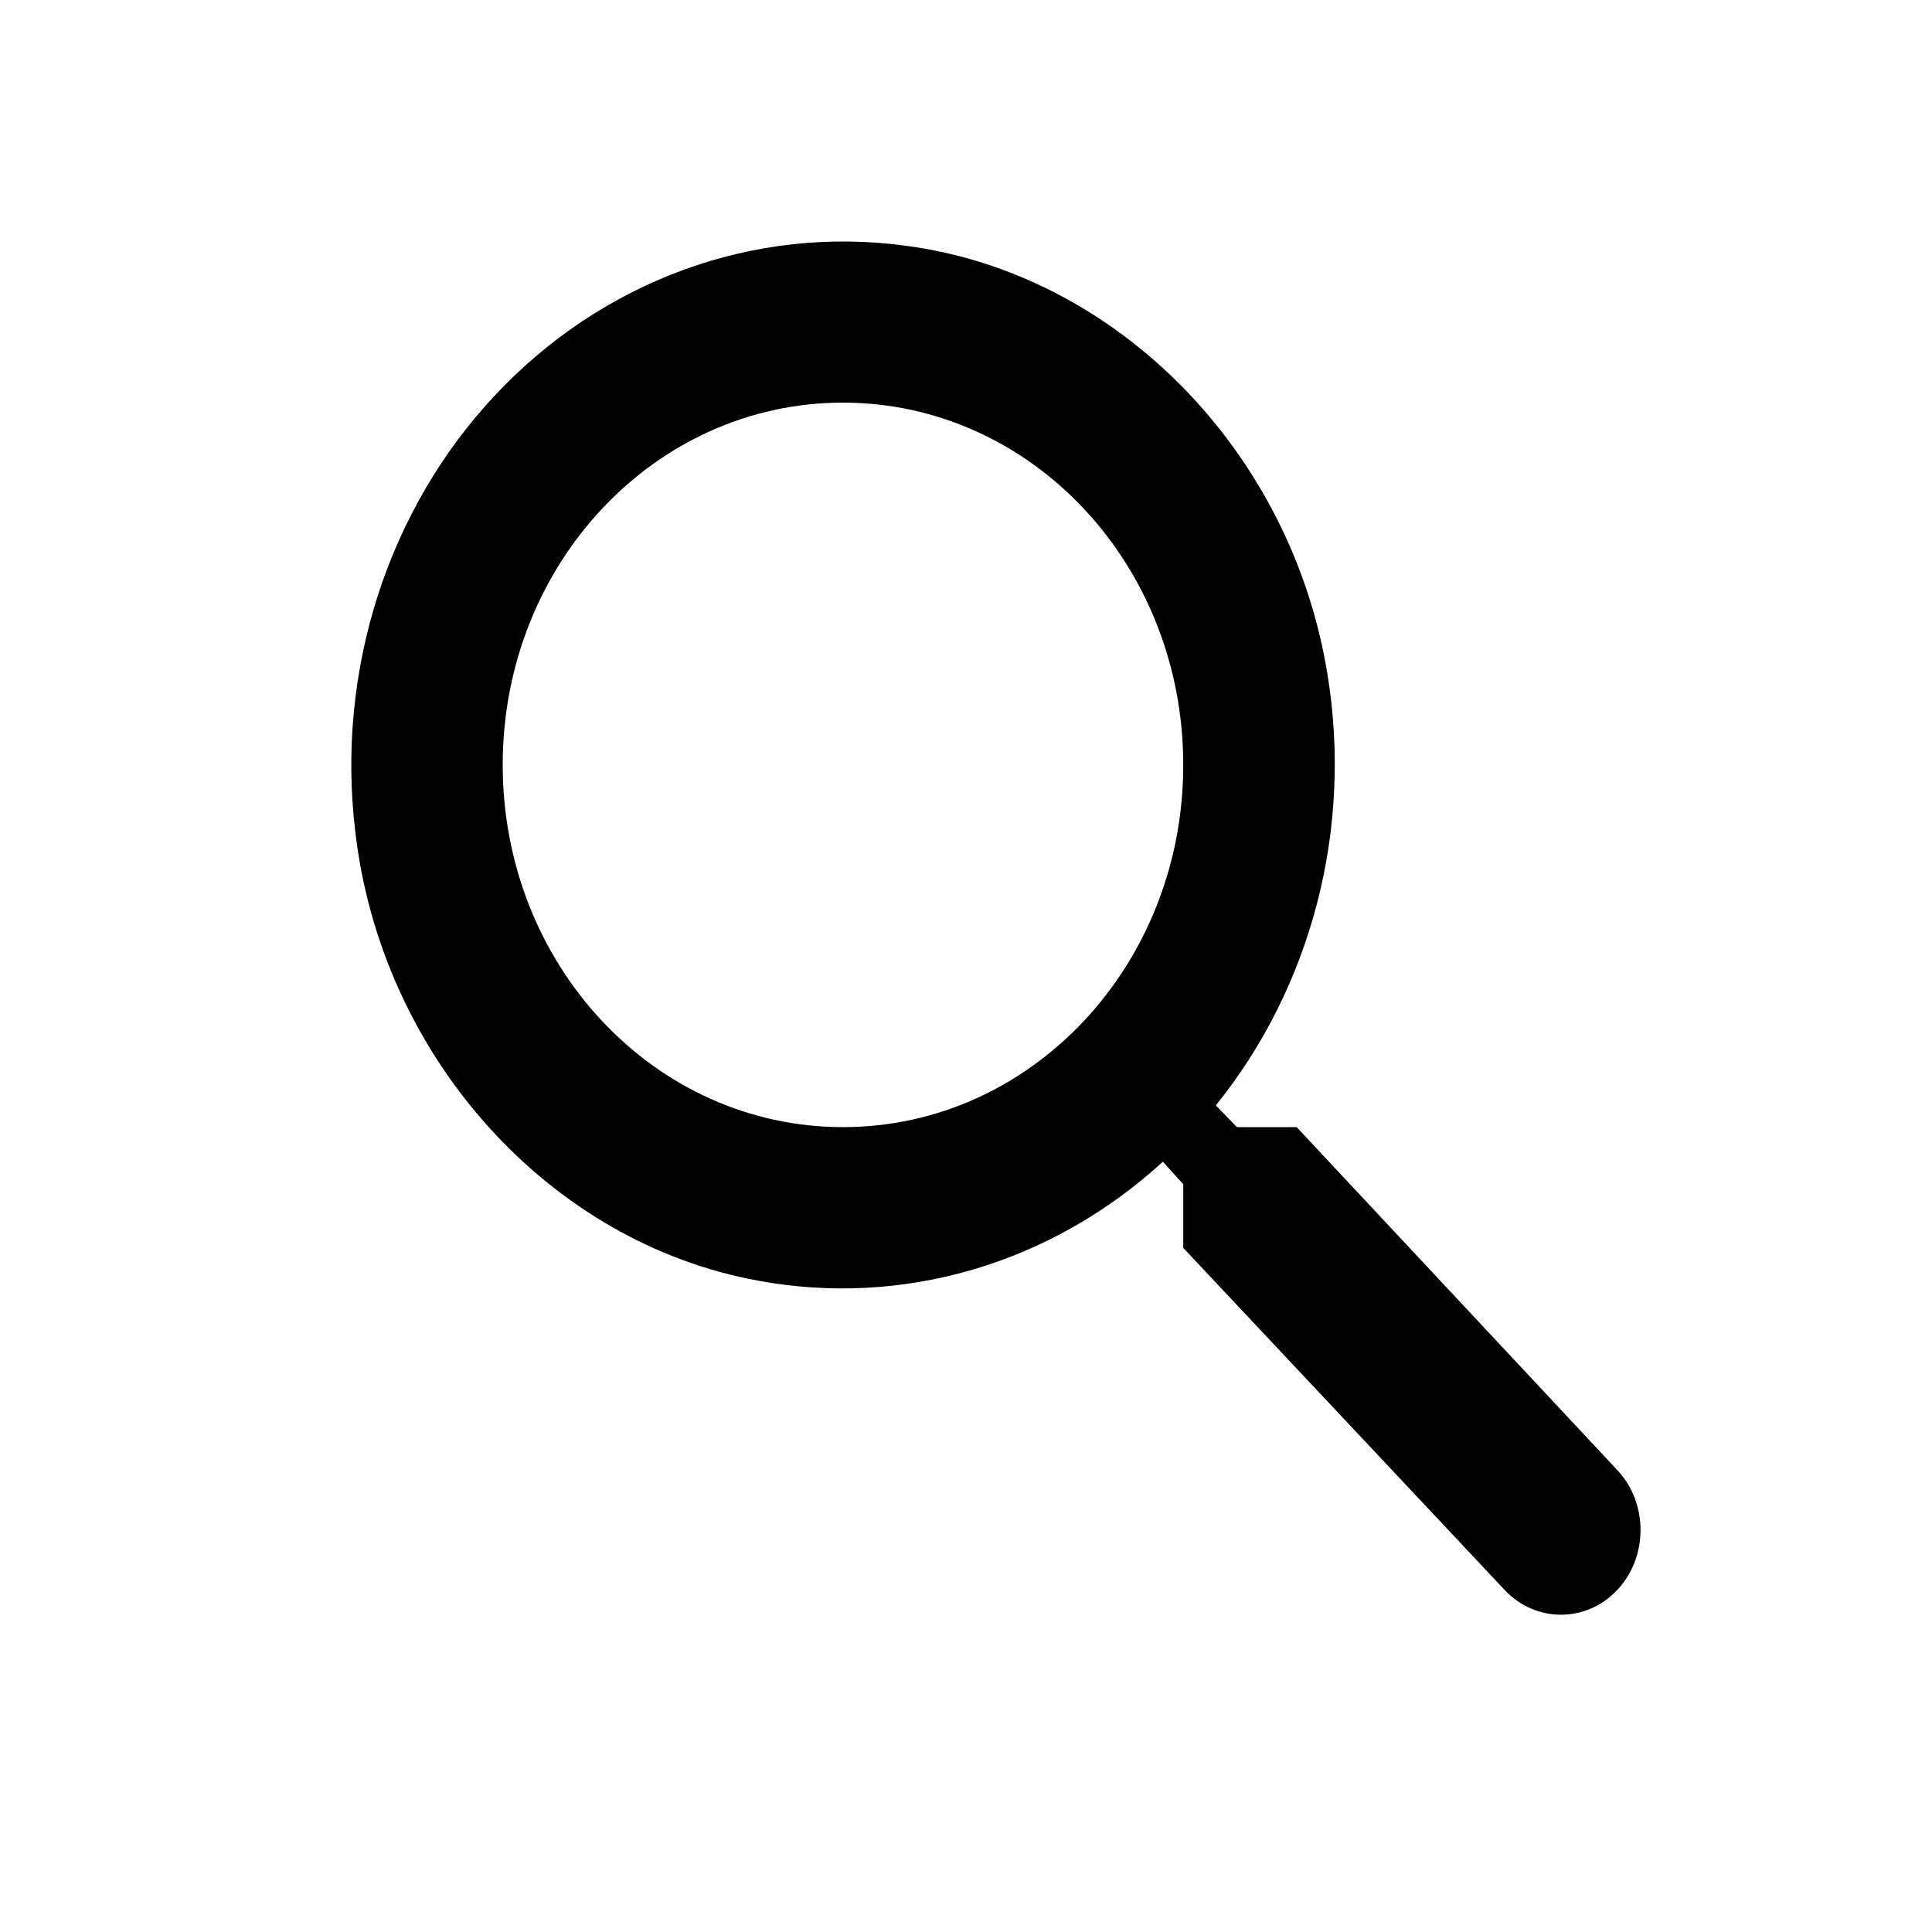 <svg width="20" height="20" viewBox="0 0 20 20" fill="none" xmlns="http://www.w3.org/2000/svg">
<path d="M13.423 11.668H12.805L12.586 11.443C13.075 10.838 13.432 10.125 13.633 9.356C13.833 8.587 13.871 7.78 13.744 6.993C13.376 4.676 11.56 2.826 9.368 2.543C8.598 2.439 7.815 2.524 7.08 2.792C6.345 3.06 5.677 3.503 5.128 4.088C4.579 4.672 4.163 5.383 3.911 6.165C3.66 6.948 3.579 7.781 3.677 8.601C3.943 10.934 5.681 12.868 7.857 13.259C8.596 13.395 9.354 13.354 10.077 13.141C10.8 12.928 11.469 12.547 12.038 12.026L12.249 12.259V12.918L15.576 16.459C15.897 16.801 16.421 16.801 16.742 16.459C17.063 16.118 17.063 15.559 16.742 15.218L13.423 11.668ZM8.726 11.668C6.777 11.668 5.204 9.993 5.204 7.918C5.204 5.843 6.777 4.168 8.726 4.168C10.675 4.168 12.249 5.843 12.249 7.918C12.249 9.993 10.675 11.668 8.726 11.668Z" fill="black"/>
</svg>
